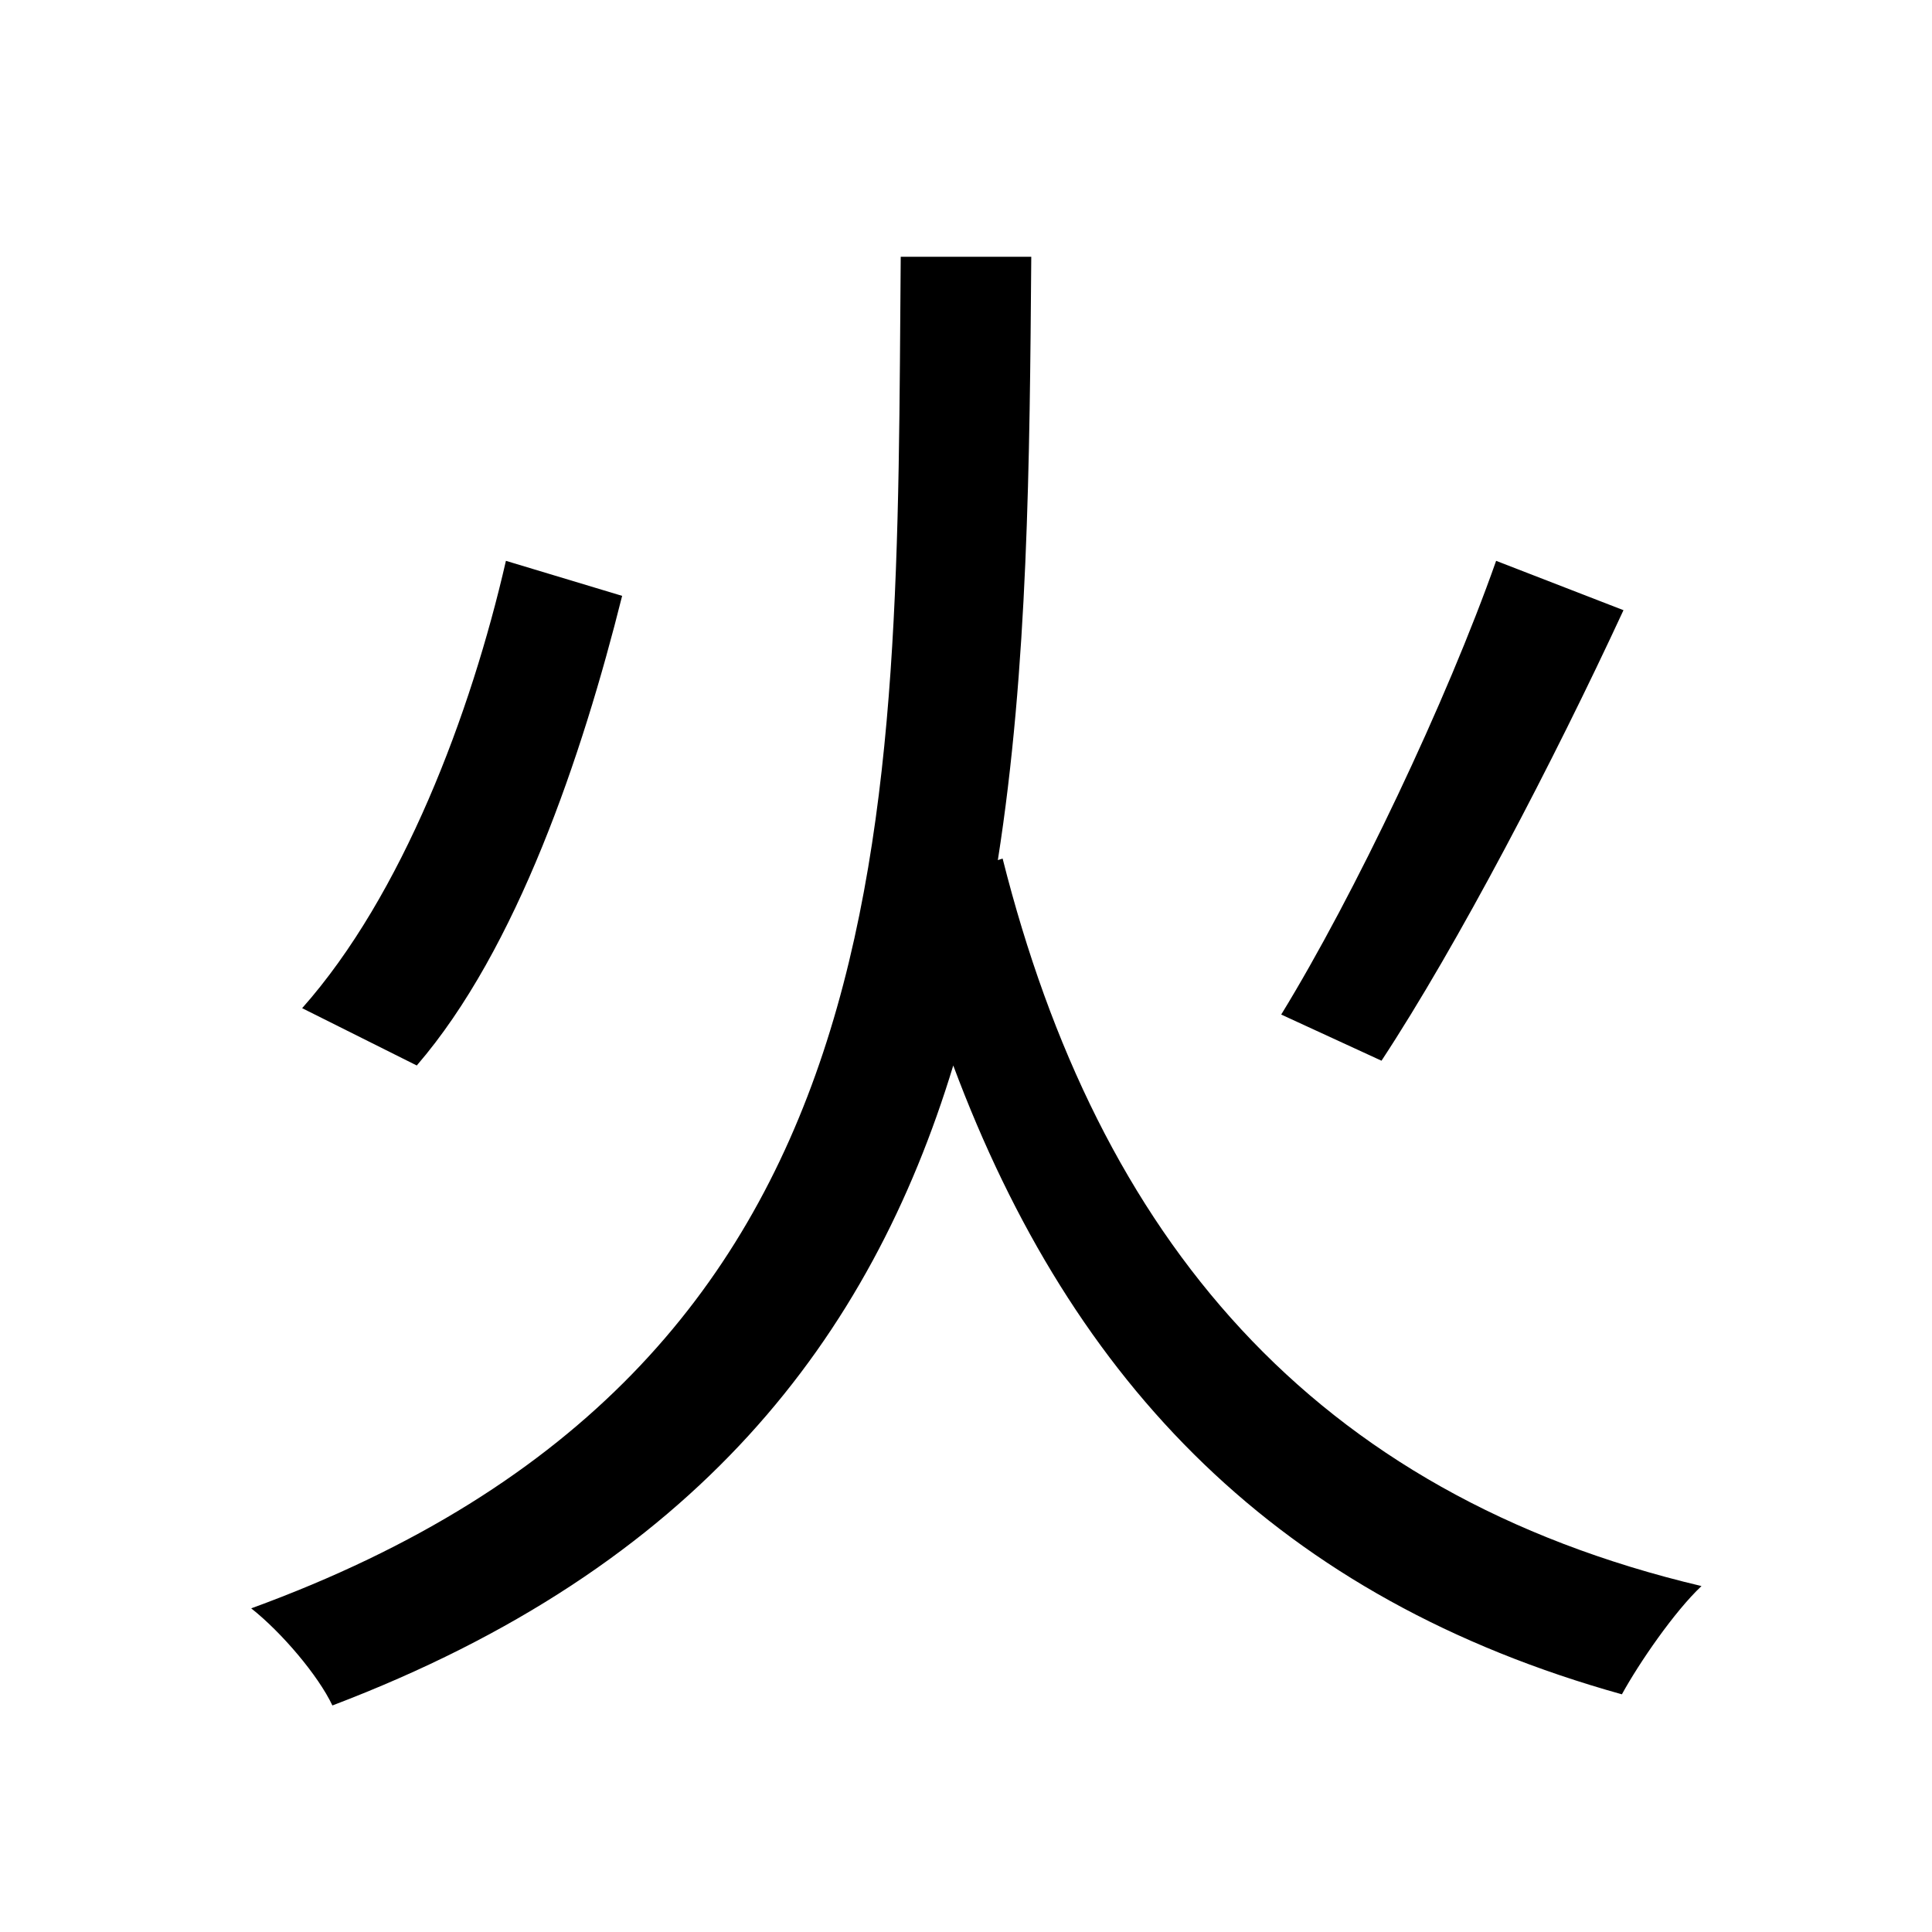 <svg viewBox="0 0 500 500" fill="none" xmlns="http://www.w3.org/2000/svg">
<path d="M130.932 145.144C121.868 184.696 104.152 231.664 78.196 260.916L107.86 275.748C133.816 245.672 150.708 195.408 161.008 154.208L130.932 145.144ZM387.196 145.144C374.424 181.4 350.528 231.664 331.576 262.564L357.532 274.512C377.308 244.436 402.028 197.056 420.156 157.916L387.196 145.144ZM259.476 222.188L258.24 222.6C266.068 172.748 266.48 119.6 266.892 66.452H233.108C231.872 211.888 236.816 353.616 65.012 416.24C72.84 422.42 82.316 433.544 86.024 441.372C180.372 405.528 225.28 346.2 246.704 275.748C277.604 358.56 331.164 413.768 419.744 438.488C424.276 430.248 433.34 417.064 440.344 410.472C339.404 386.576 284.196 320.244 259.476 222.188Z" fill="black"/>
</svg>
